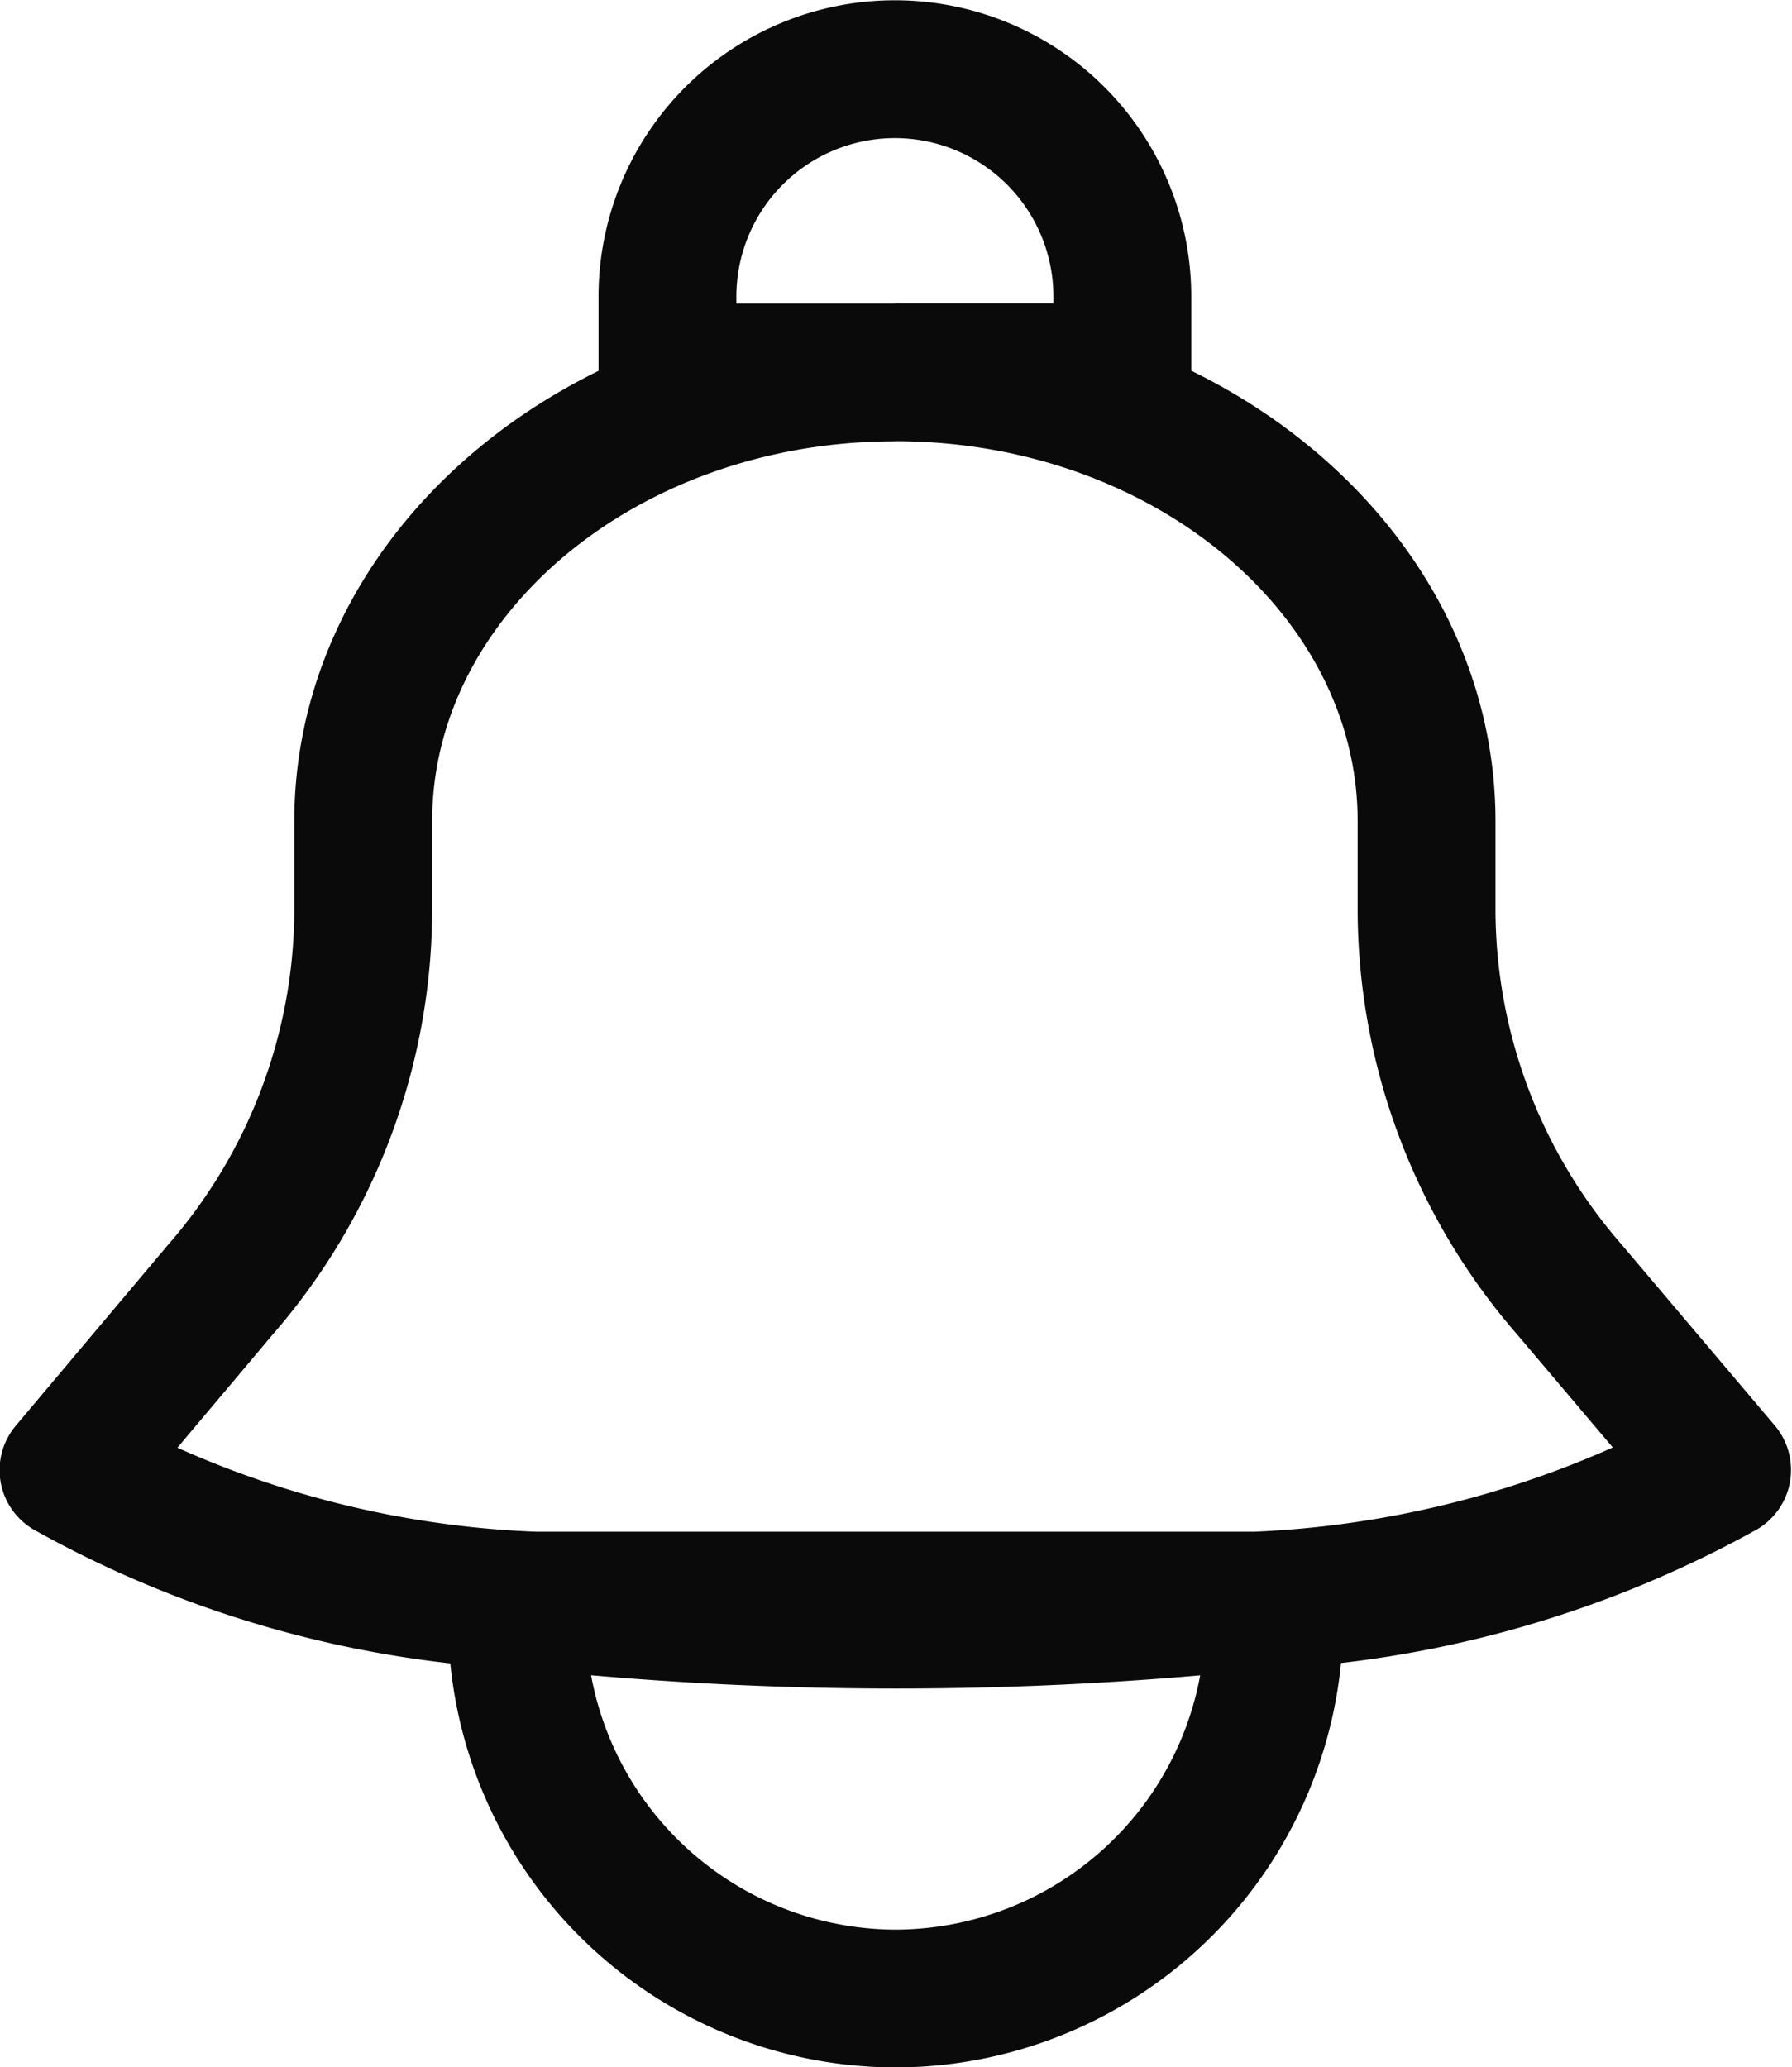 <svg xmlns="http://www.w3.org/2000/svg" width="13" height="14.999" viewBox="0 0 13 14.999">
    <g>
        <path fill="none" stroke="#0a0a0a" stroke-linejoin="round" d="M6785 659a2.752 2.752 0 0 1-2.749-2.749 1.308 1.308 0 0 1 0-.138h.124a7.521 7.521 0 0 1-3.378-.947l1.1-1.307a4.209 4.209 0 0 0 1.038-2.735v-.665c0-1.79 1.719-3.247 3.835-3.257h-1.628v-.55a1.65 1.65 0 0 1 3.3 0v.549h-1.628c2.117.01 3.835 1.467 3.835 3.257v.665a4.209 4.209 0 0 0 1.038 2.735l1.106 1.307a7.646 7.646 0 0 1-3.379.948h.123a.937.937 0 0 1 .007.138A2.753 2.753 0 0 1 6785 659zm-2.62-2.887a24.945 24.945 0 0 0 5.242 0z" transform="translate(.5 .5) translate(-6779 -645)"/>
    </g>
</svg>

